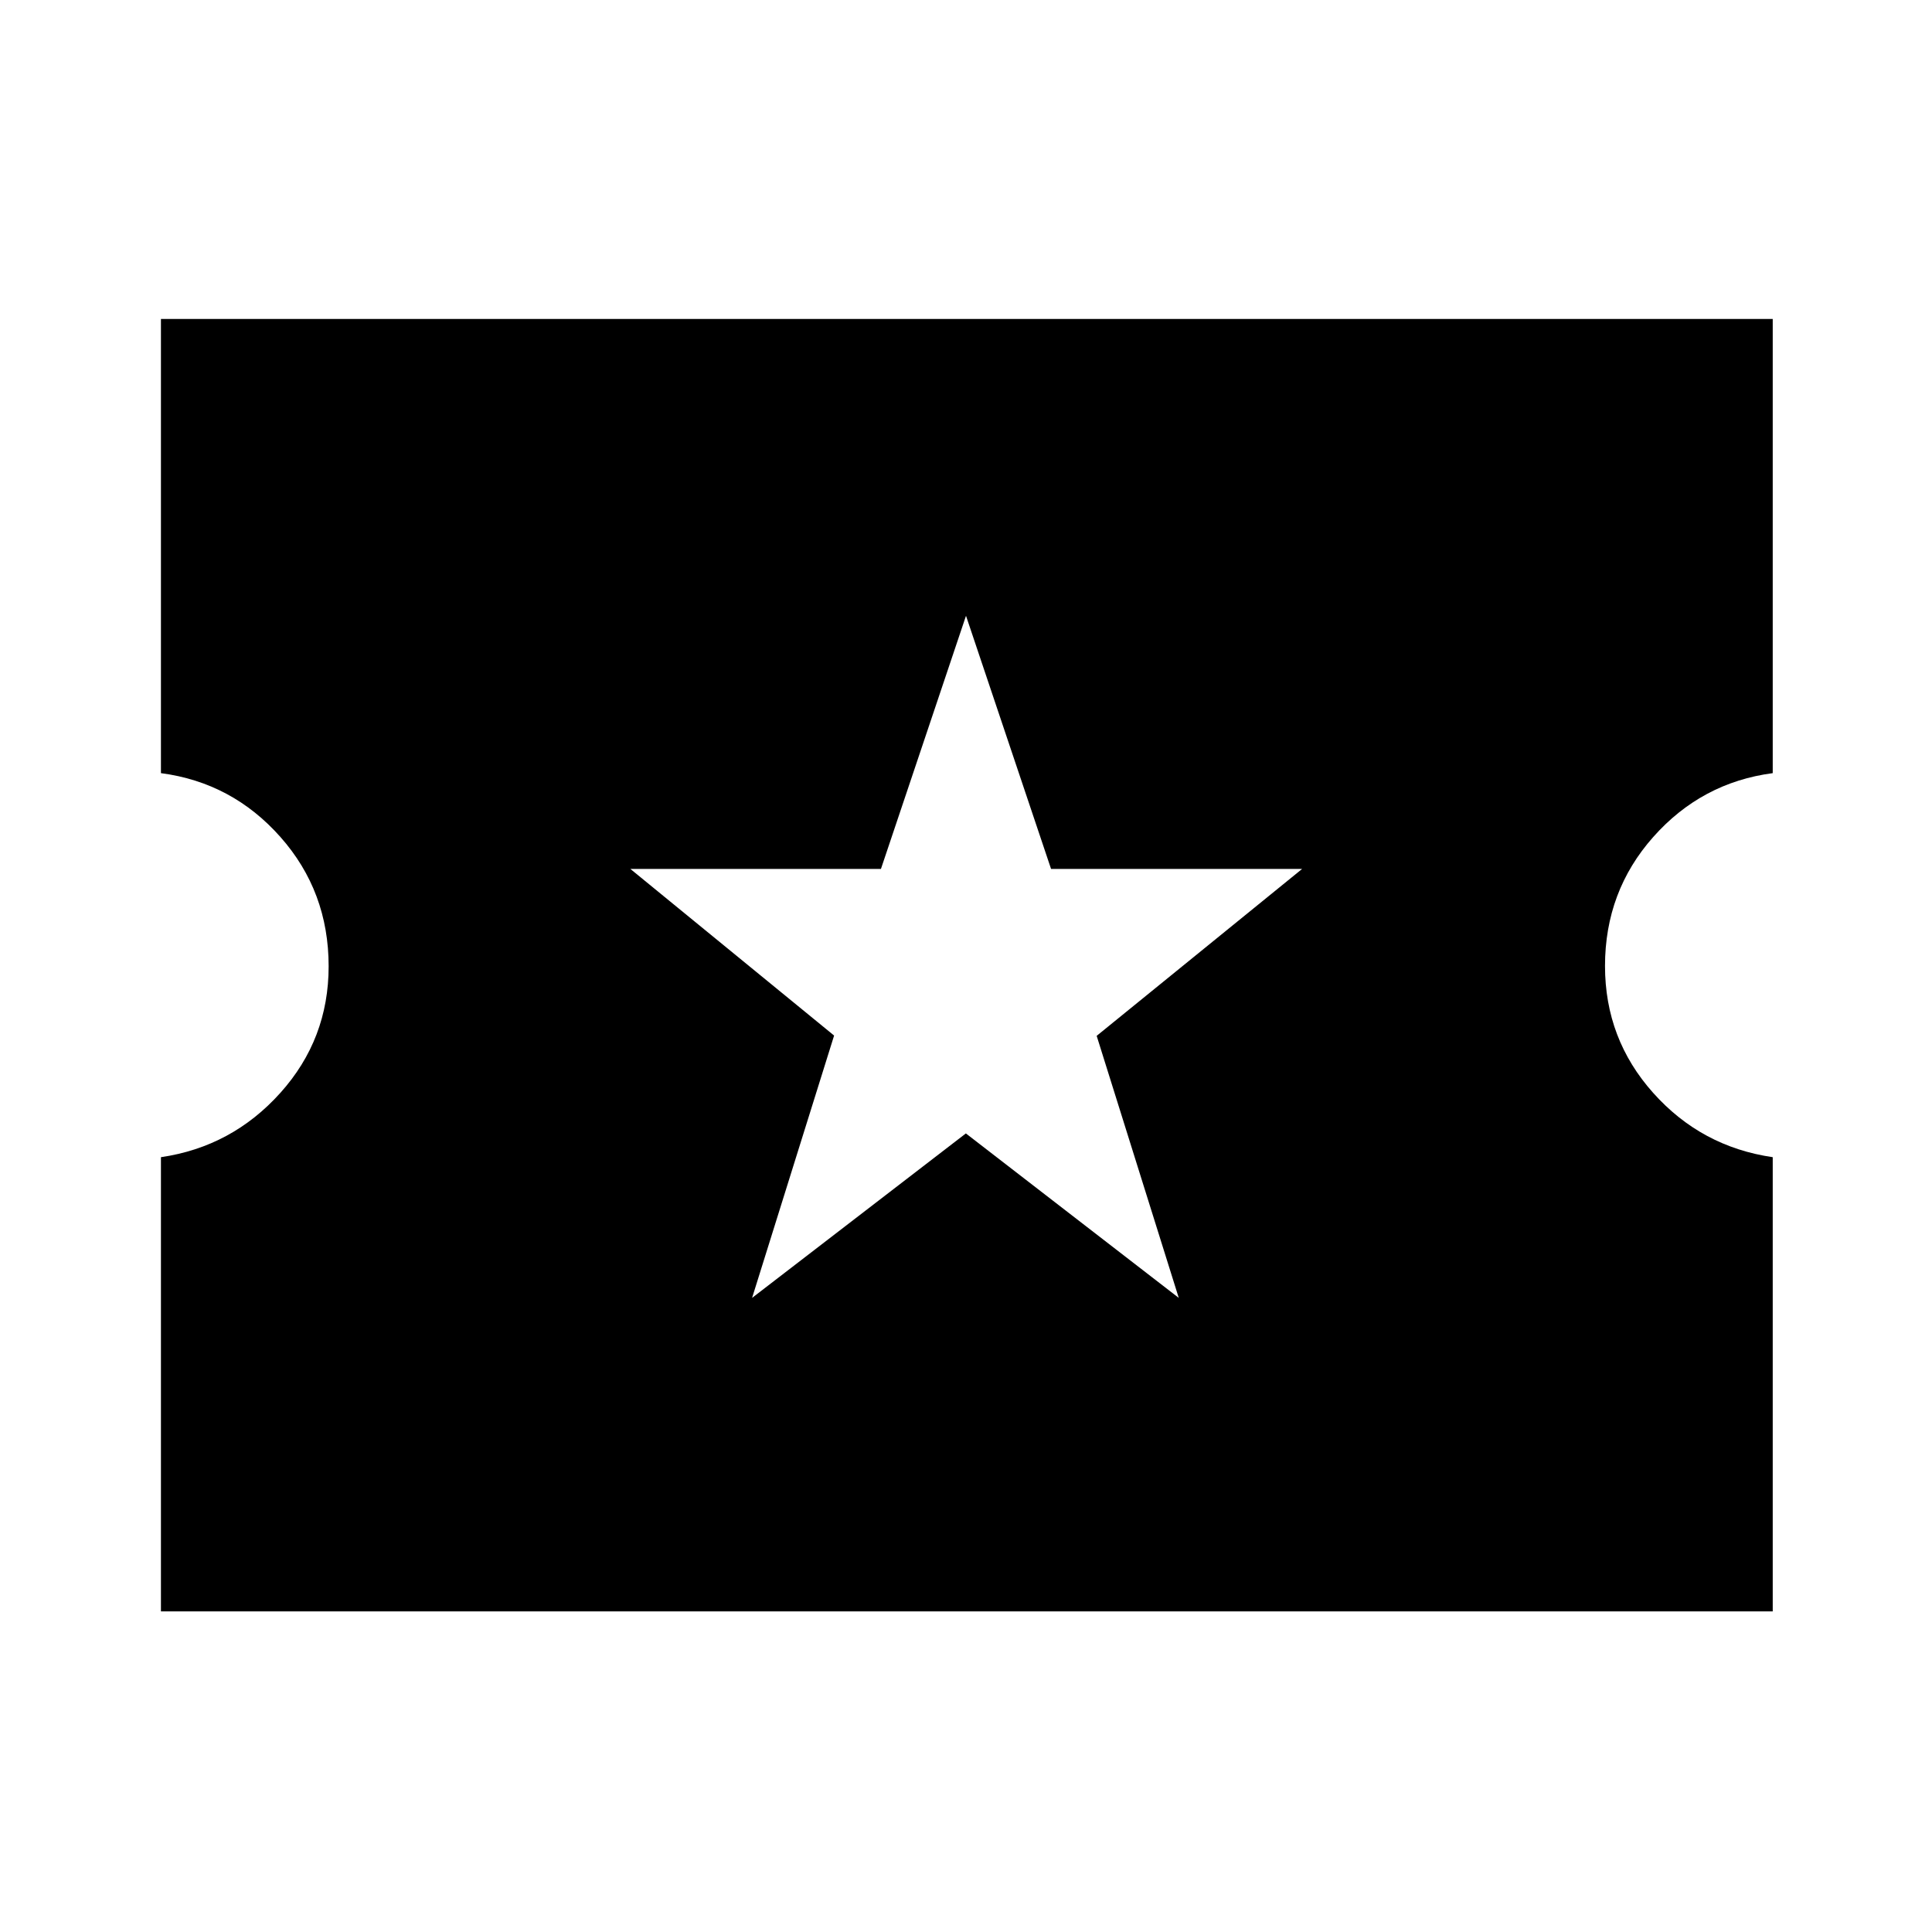 <svg xmlns="http://www.w3.org/2000/svg" height="40" viewBox="0 -960 960 960" width="40"><path d="m373.71-315.09 106.23-81.72 105.78 81.72-40.79-130.2L647-528.22H522.27L480-654.02l-42.27 125.8H313.24l101.22 82.78-40.75 130.35ZM79.97-159.3V-385q35.27-5.17 59.3-31.92 24.03-26.74 24.03-62.94 0-37.18-23.96-64.24-23.96-27.06-59.37-31.73v-225.69h800.89v225.69q-35.35 4.67-59.35 31.7-23.99 27.04-23.99 64.13 0 36.25 23.93 63.04 23.92 26.79 59.41 31.96v225.7H79.97Z"/></svg>